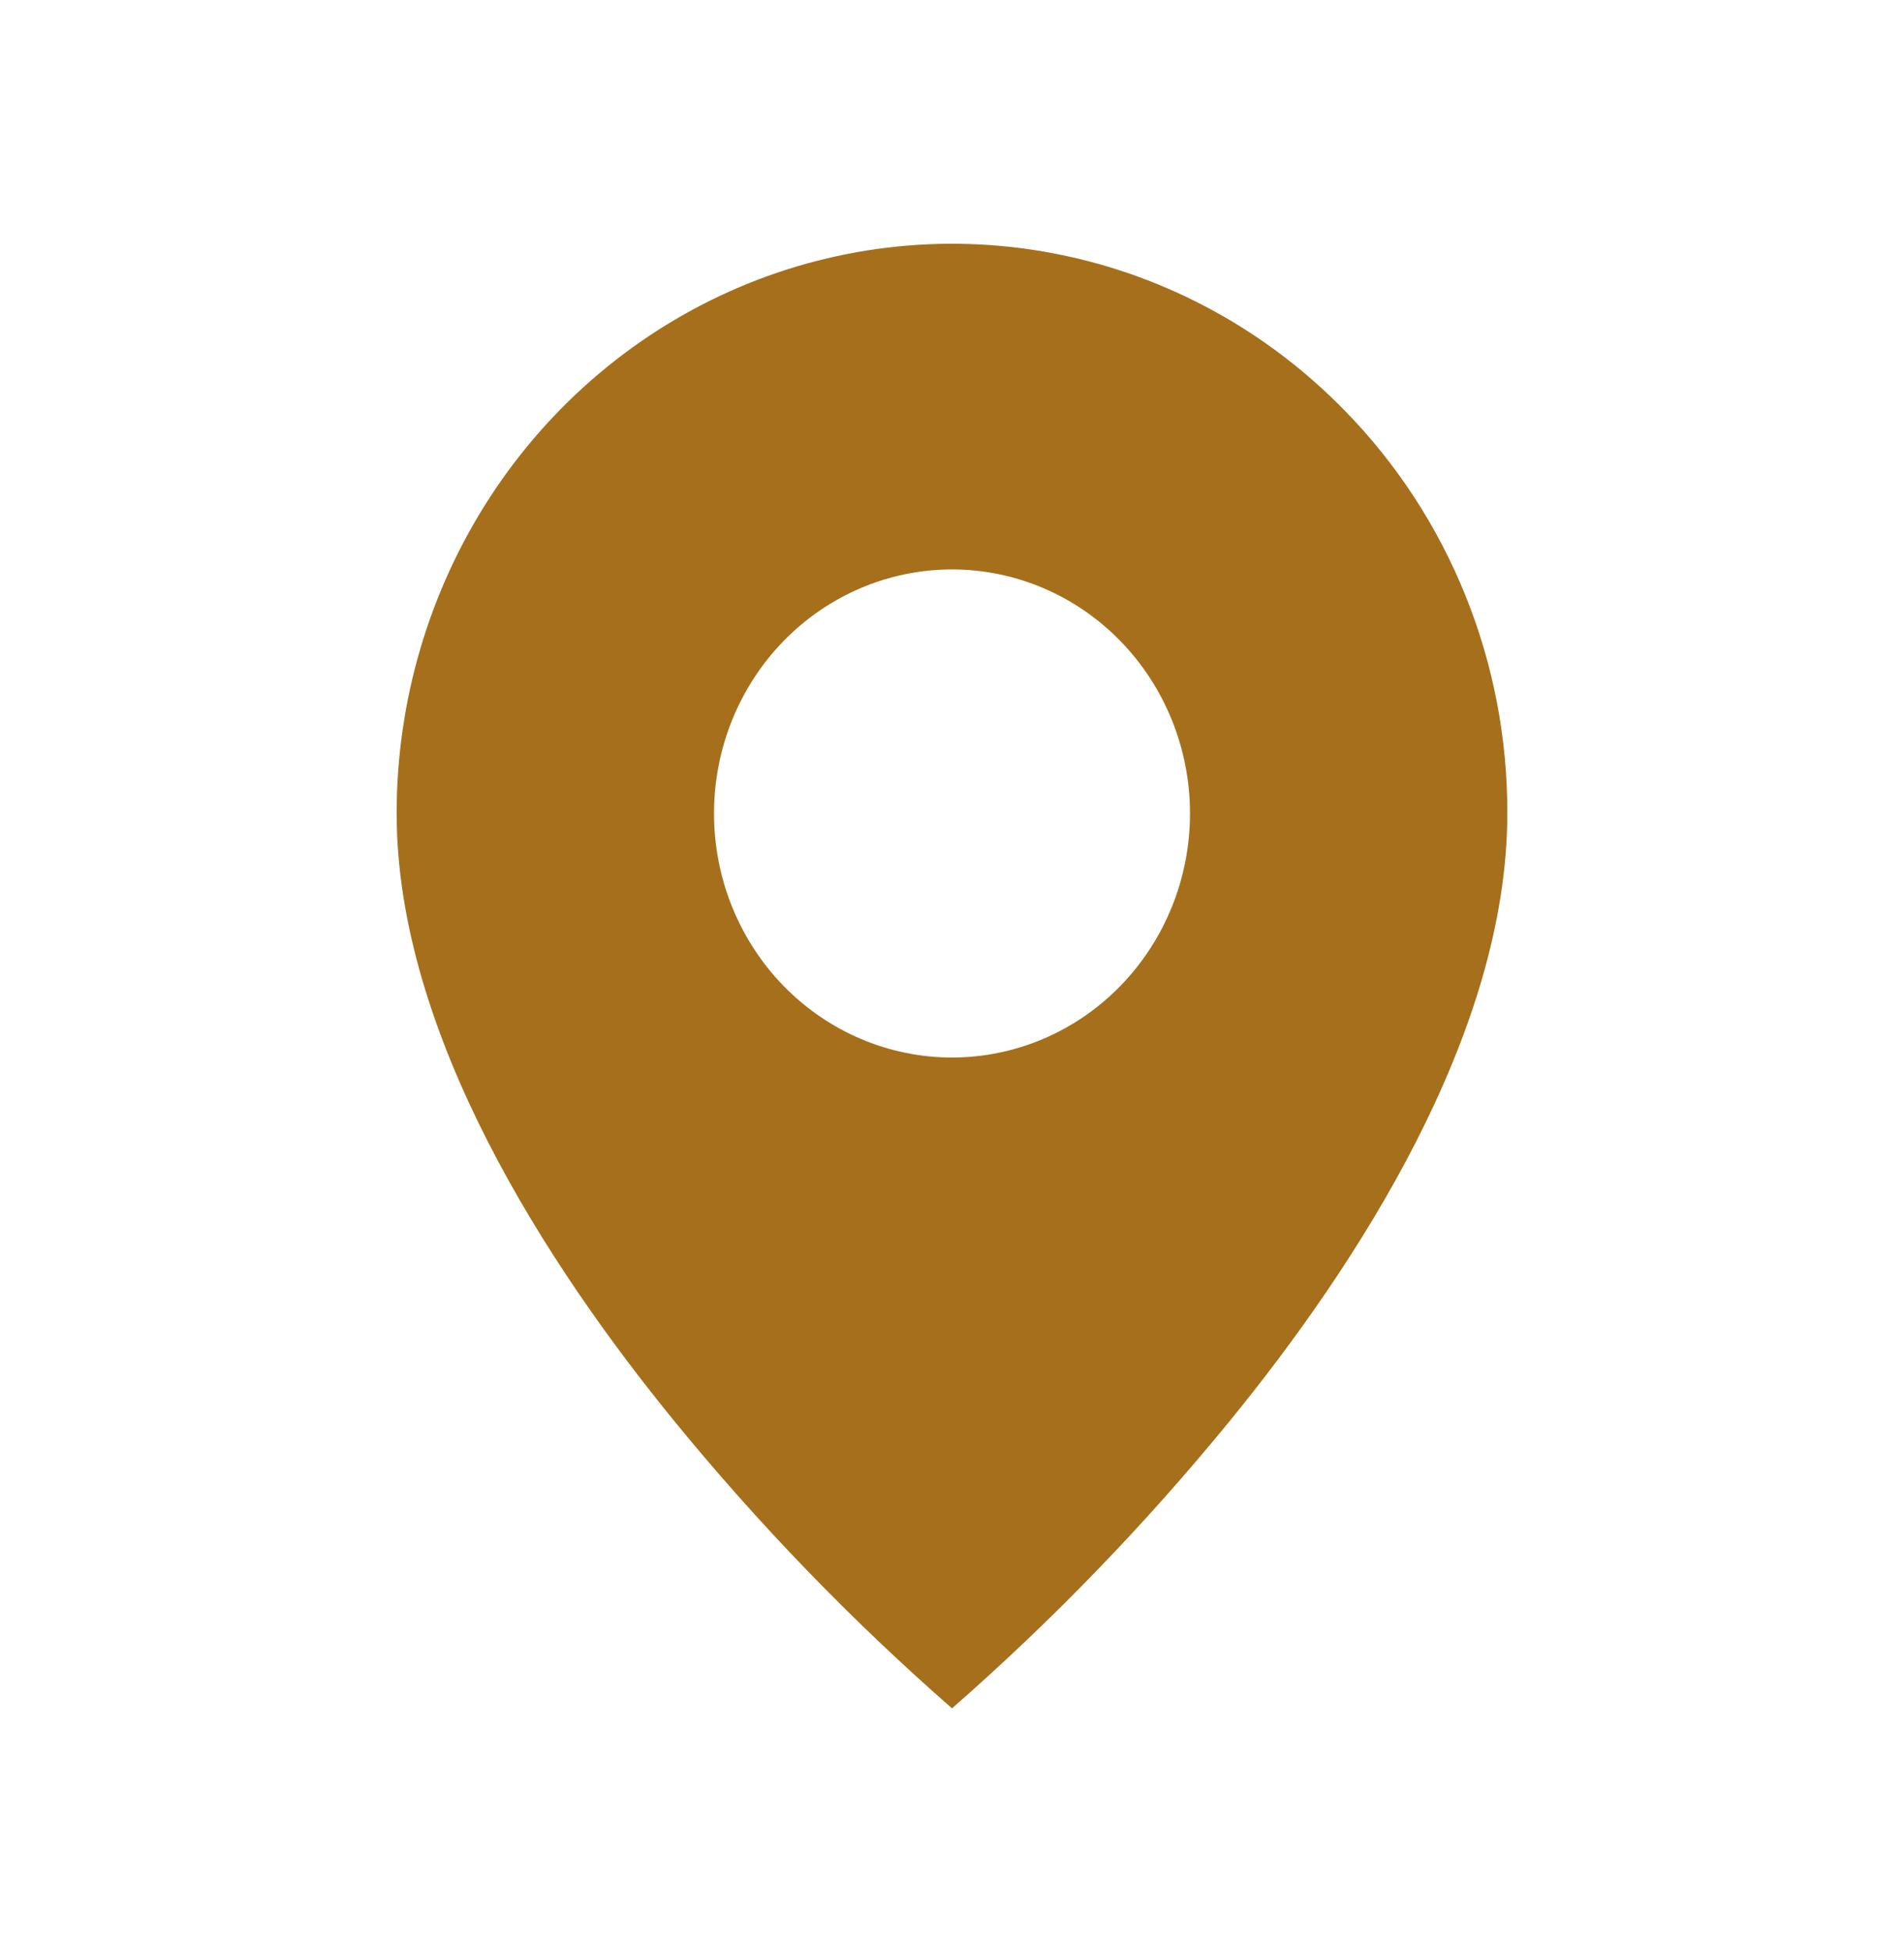 <svg width="40" height="41" viewBox="0 0 40 41" fill="none" xmlns="http://www.w3.org/2000/svg">
<path d="M20 35.875C17.895 34.034 15.943 32.017 14.166 29.843C11.5 26.578 8.333 21.716 8.333 17.083C8.332 14.717 9.016 12.404 10.297 10.436C11.579 8.468 13.402 6.935 15.535 6.029C17.668 5.124 20.014 4.887 22.278 5.349C24.542 5.811 26.622 6.951 28.253 8.625C29.339 9.734 30.2 11.052 30.786 12.504C31.372 13.956 31.671 15.512 31.666 17.083C31.666 21.716 28.5 26.578 25.833 29.843C24.056 32.017 22.105 34.034 20 35.875ZM20 11.958C18.674 11.958 17.402 12.498 16.464 13.459C15.527 14.42 15 15.724 15 17.083C15 18.442 15.527 19.746 16.464 20.707C17.402 21.668 18.674 22.208 20 22.208C21.326 22.208 22.598 21.668 23.535 20.707C24.473 19.746 25 18.442 25 17.083C25 15.724 24.473 14.42 23.535 13.459C22.598 12.498 21.326 11.958 20 11.958Z" fill="#A66F1B"/>
</svg>
